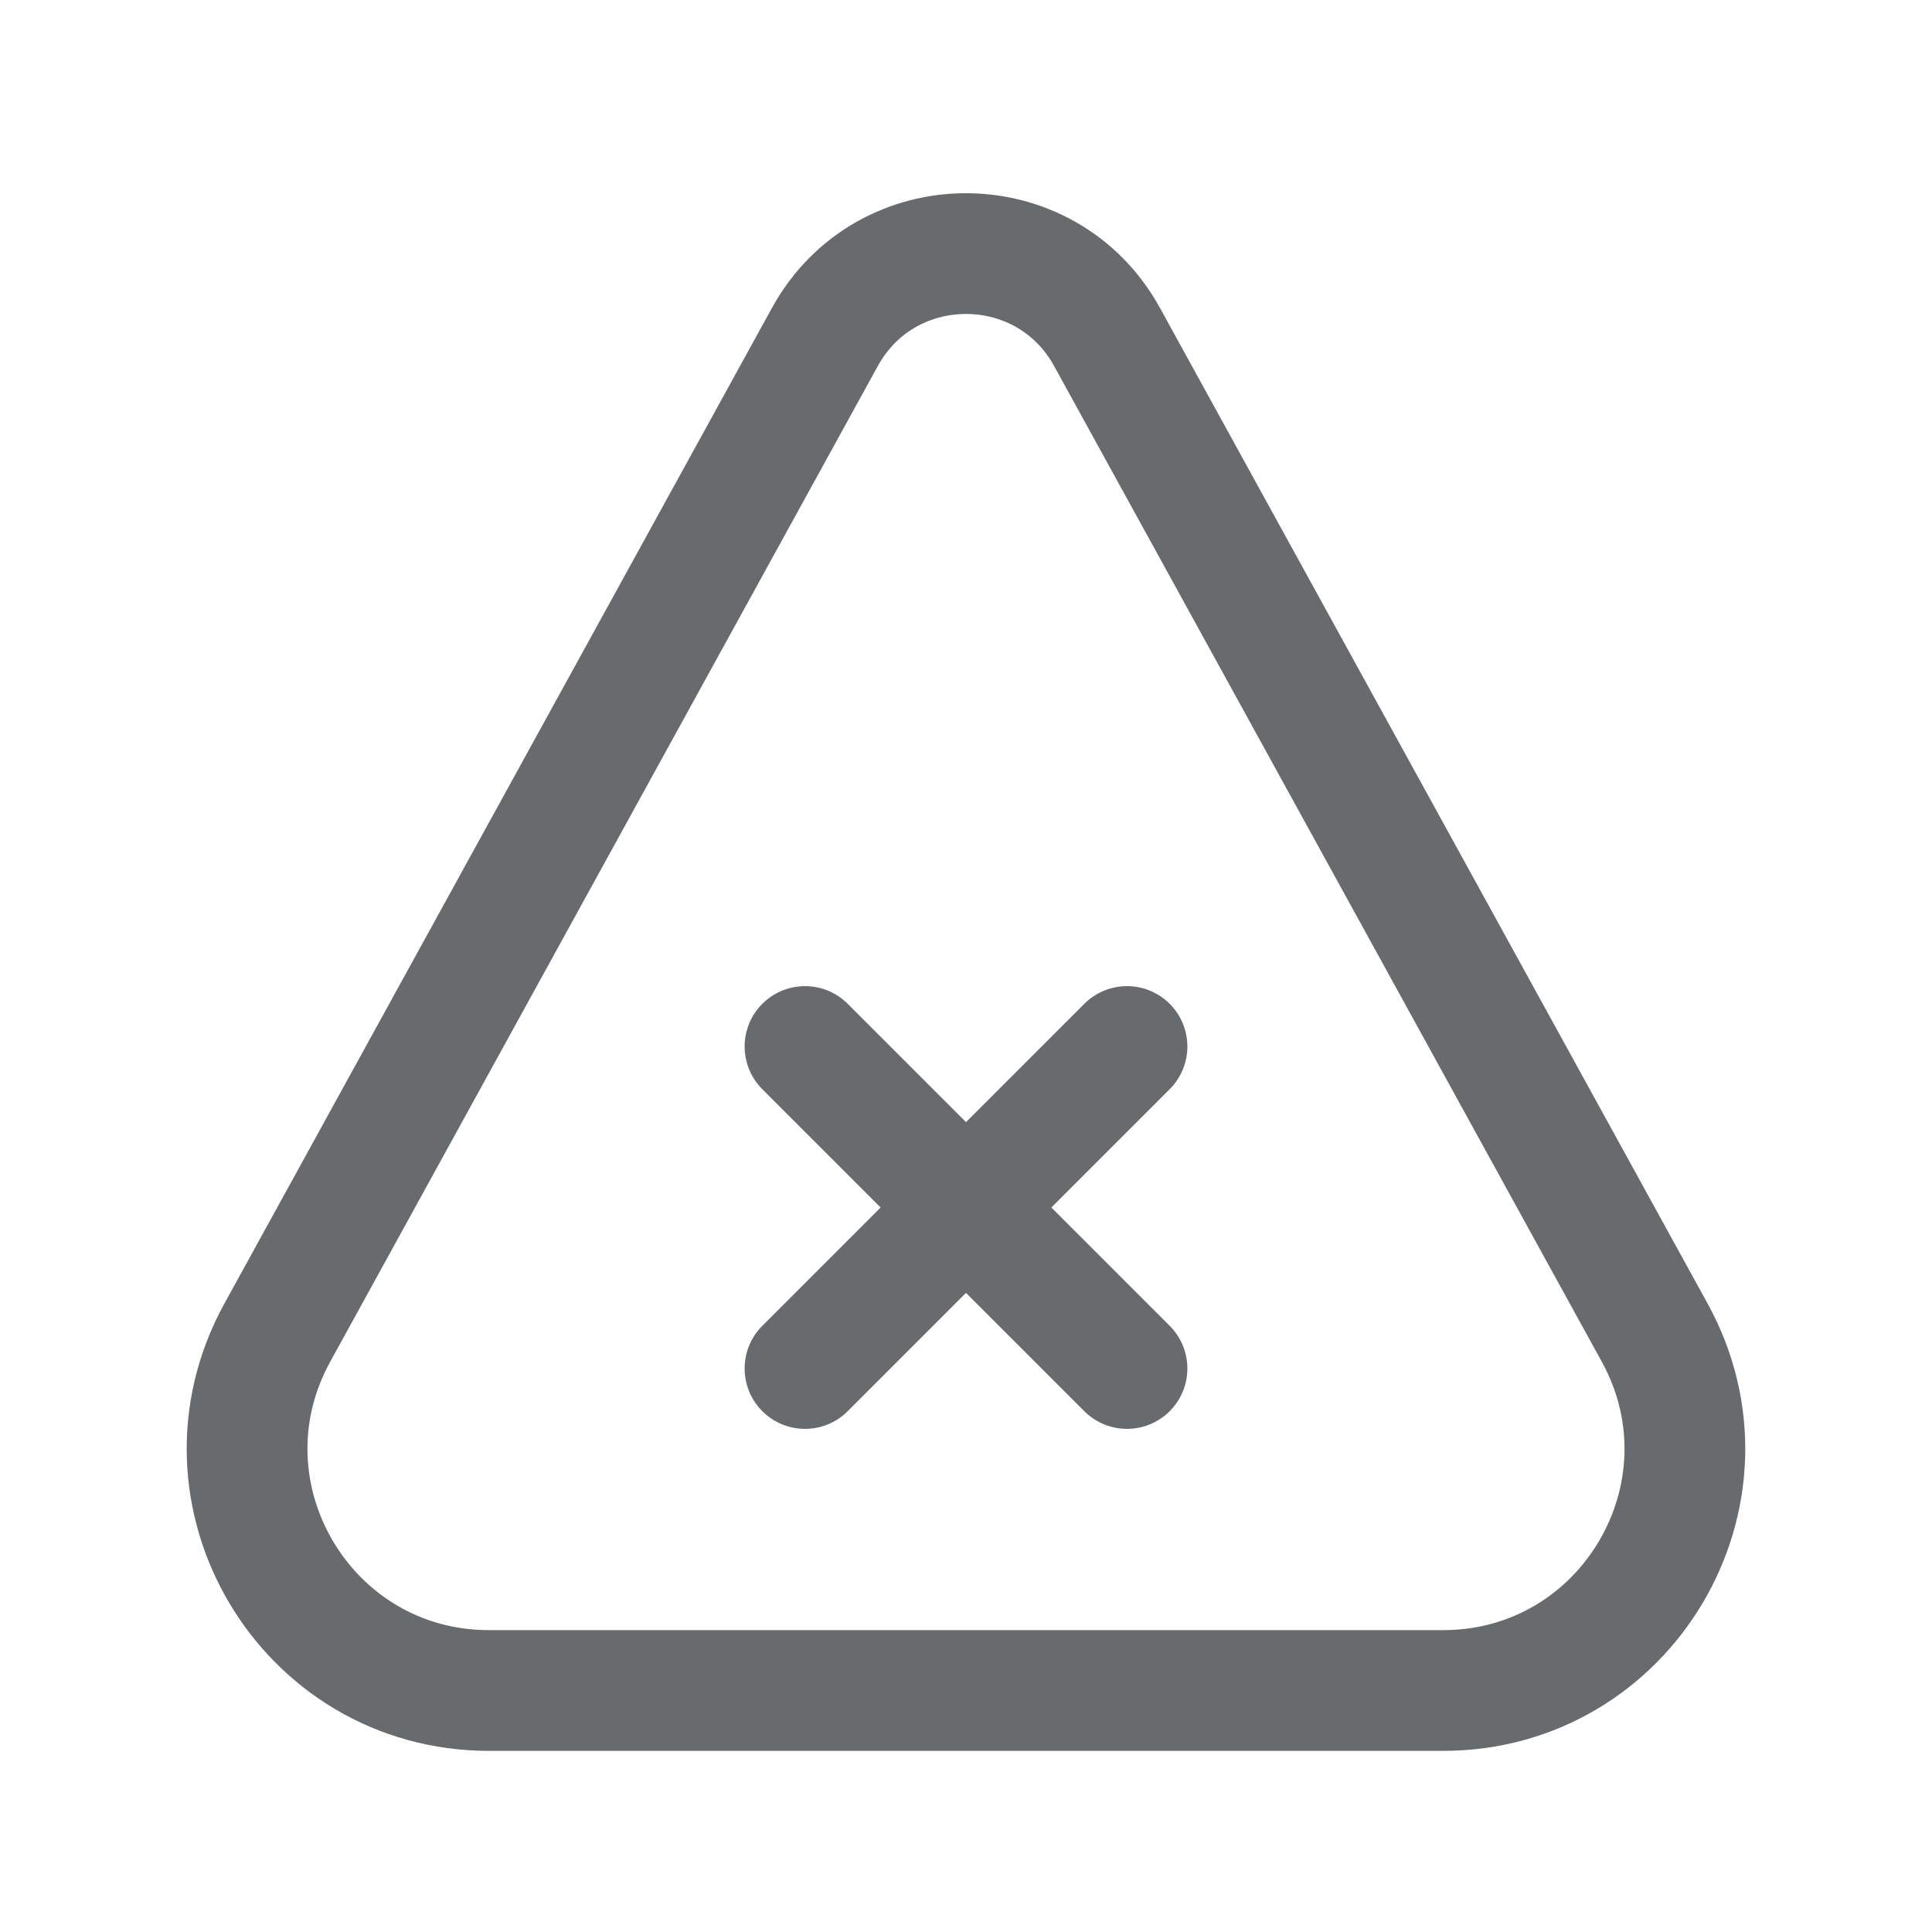 <svg width="24" height="24" viewBox="0 0 24 24" fill="none" xmlns="http://www.w3.org/2000/svg">
    <path d="M10 13L12 15M12 15L14 17M12 15L14 13M12 15L10 17M17.926 21H6.074C3.792 21 2.345 18.554 3.445 16.554L10.247 4.186C11.007 2.805 12.992 2.805 13.752 4.186L20.555 16.554C21.654 18.554 20.208 21 17.926 21Z"
          stroke="#686B6E" stroke-width="1.5" stroke-linecap="round"/>
</svg>
